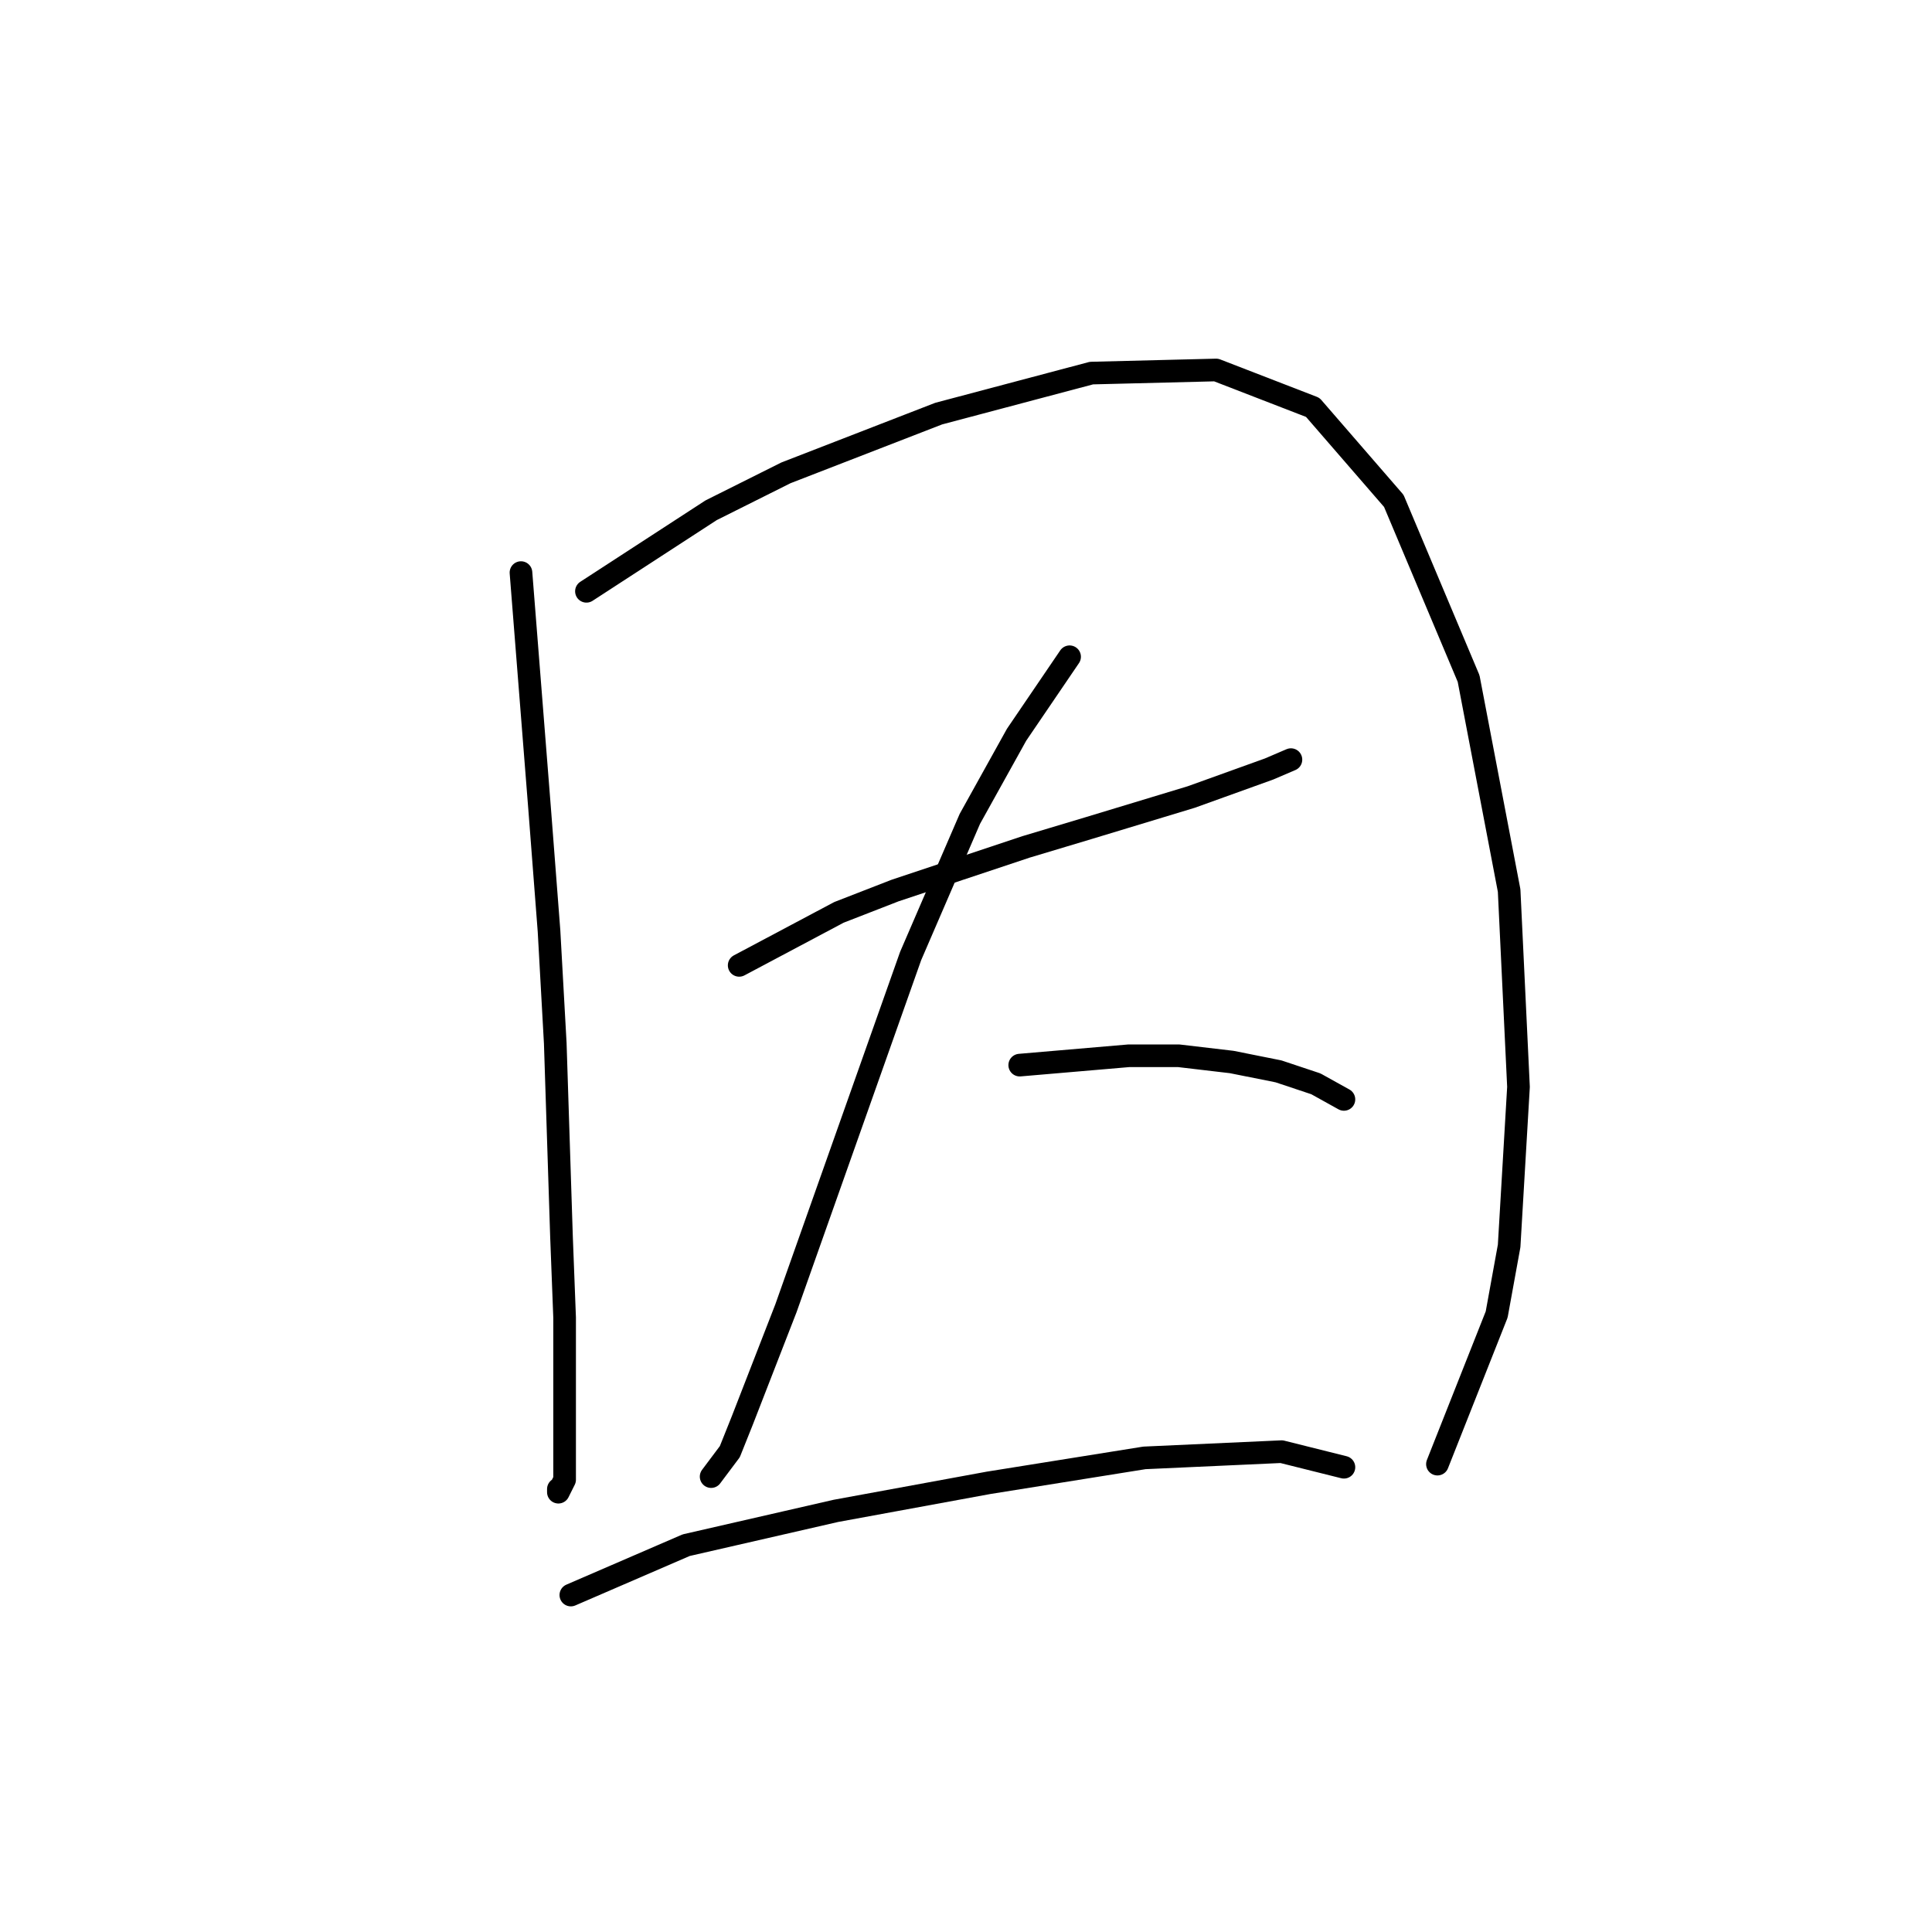 <?xml version="1.0" standalone="no"?>
    <svg width="256" height="256" xmlns="http://www.w3.org/2000/svg" version="1.1">
    <polyline stroke="black" stroke-width="3" stroke-linecap="round" fill="transparent" stroke-linejoin="round" points="69.031 75.872 71.51 107.264 72.749 123.373 73.575 138.243 74.401 163.852 74.814 174.591 74.814 189.461 74.814 196.07 73.988 197.722 73.988 197.309 73.988 197.309 " />
        <polyline stroke="black" stroke-width="3" stroke-linecap="round" fill="transparent" stroke-linejoin="round" points="77.706 78.35 94.228 67.611 104.141 62.654 124.38 54.806 144.62 49.437 161.142 49.024 173.946 53.98 184.686 66.372 194.599 89.916 199.968 118.003 201.208 144.025 199.968 165.091 198.316 174.178 190.468 194.004 190.468 194.004 " />
        <polyline stroke="black" stroke-width="3" stroke-linecap="round" fill="transparent" stroke-linejoin="round" points="97.945 127.916 111.163 120.894 118.597 118.003 135.946 112.22 144.207 109.742 157.837 105.612 168.164 101.894 171.055 100.655 171.055 100.655 " />
        <polyline stroke="black" stroke-width="3" stroke-linecap="round" fill="transparent" stroke-linejoin="round" points="141.728 87.024 134.706 97.351 128.511 108.503 120.663 126.677 104.141 173.352 98.358 188.222 96.706 192.352 94.228 195.657 94.228 195.657 " />
        <polyline stroke="black" stroke-width="3" stroke-linecap="round" fill="transparent" stroke-linejoin="round" points="135.119 141.134 149.576 139.895 156.185 139.895 163.207 140.721 169.403 141.96 174.359 143.612 178.077 145.677 178.077 145.677 " />
        <polyline stroke="black" stroke-width="3" stroke-linecap="round" fill="transparent" stroke-linejoin="round" points="75.64 211.352 90.923 204.744 110.75 200.2 130.989 196.483 151.641 193.178 169.816 192.352 178.077 194.417 178.077 194.417 " />
        </svg>